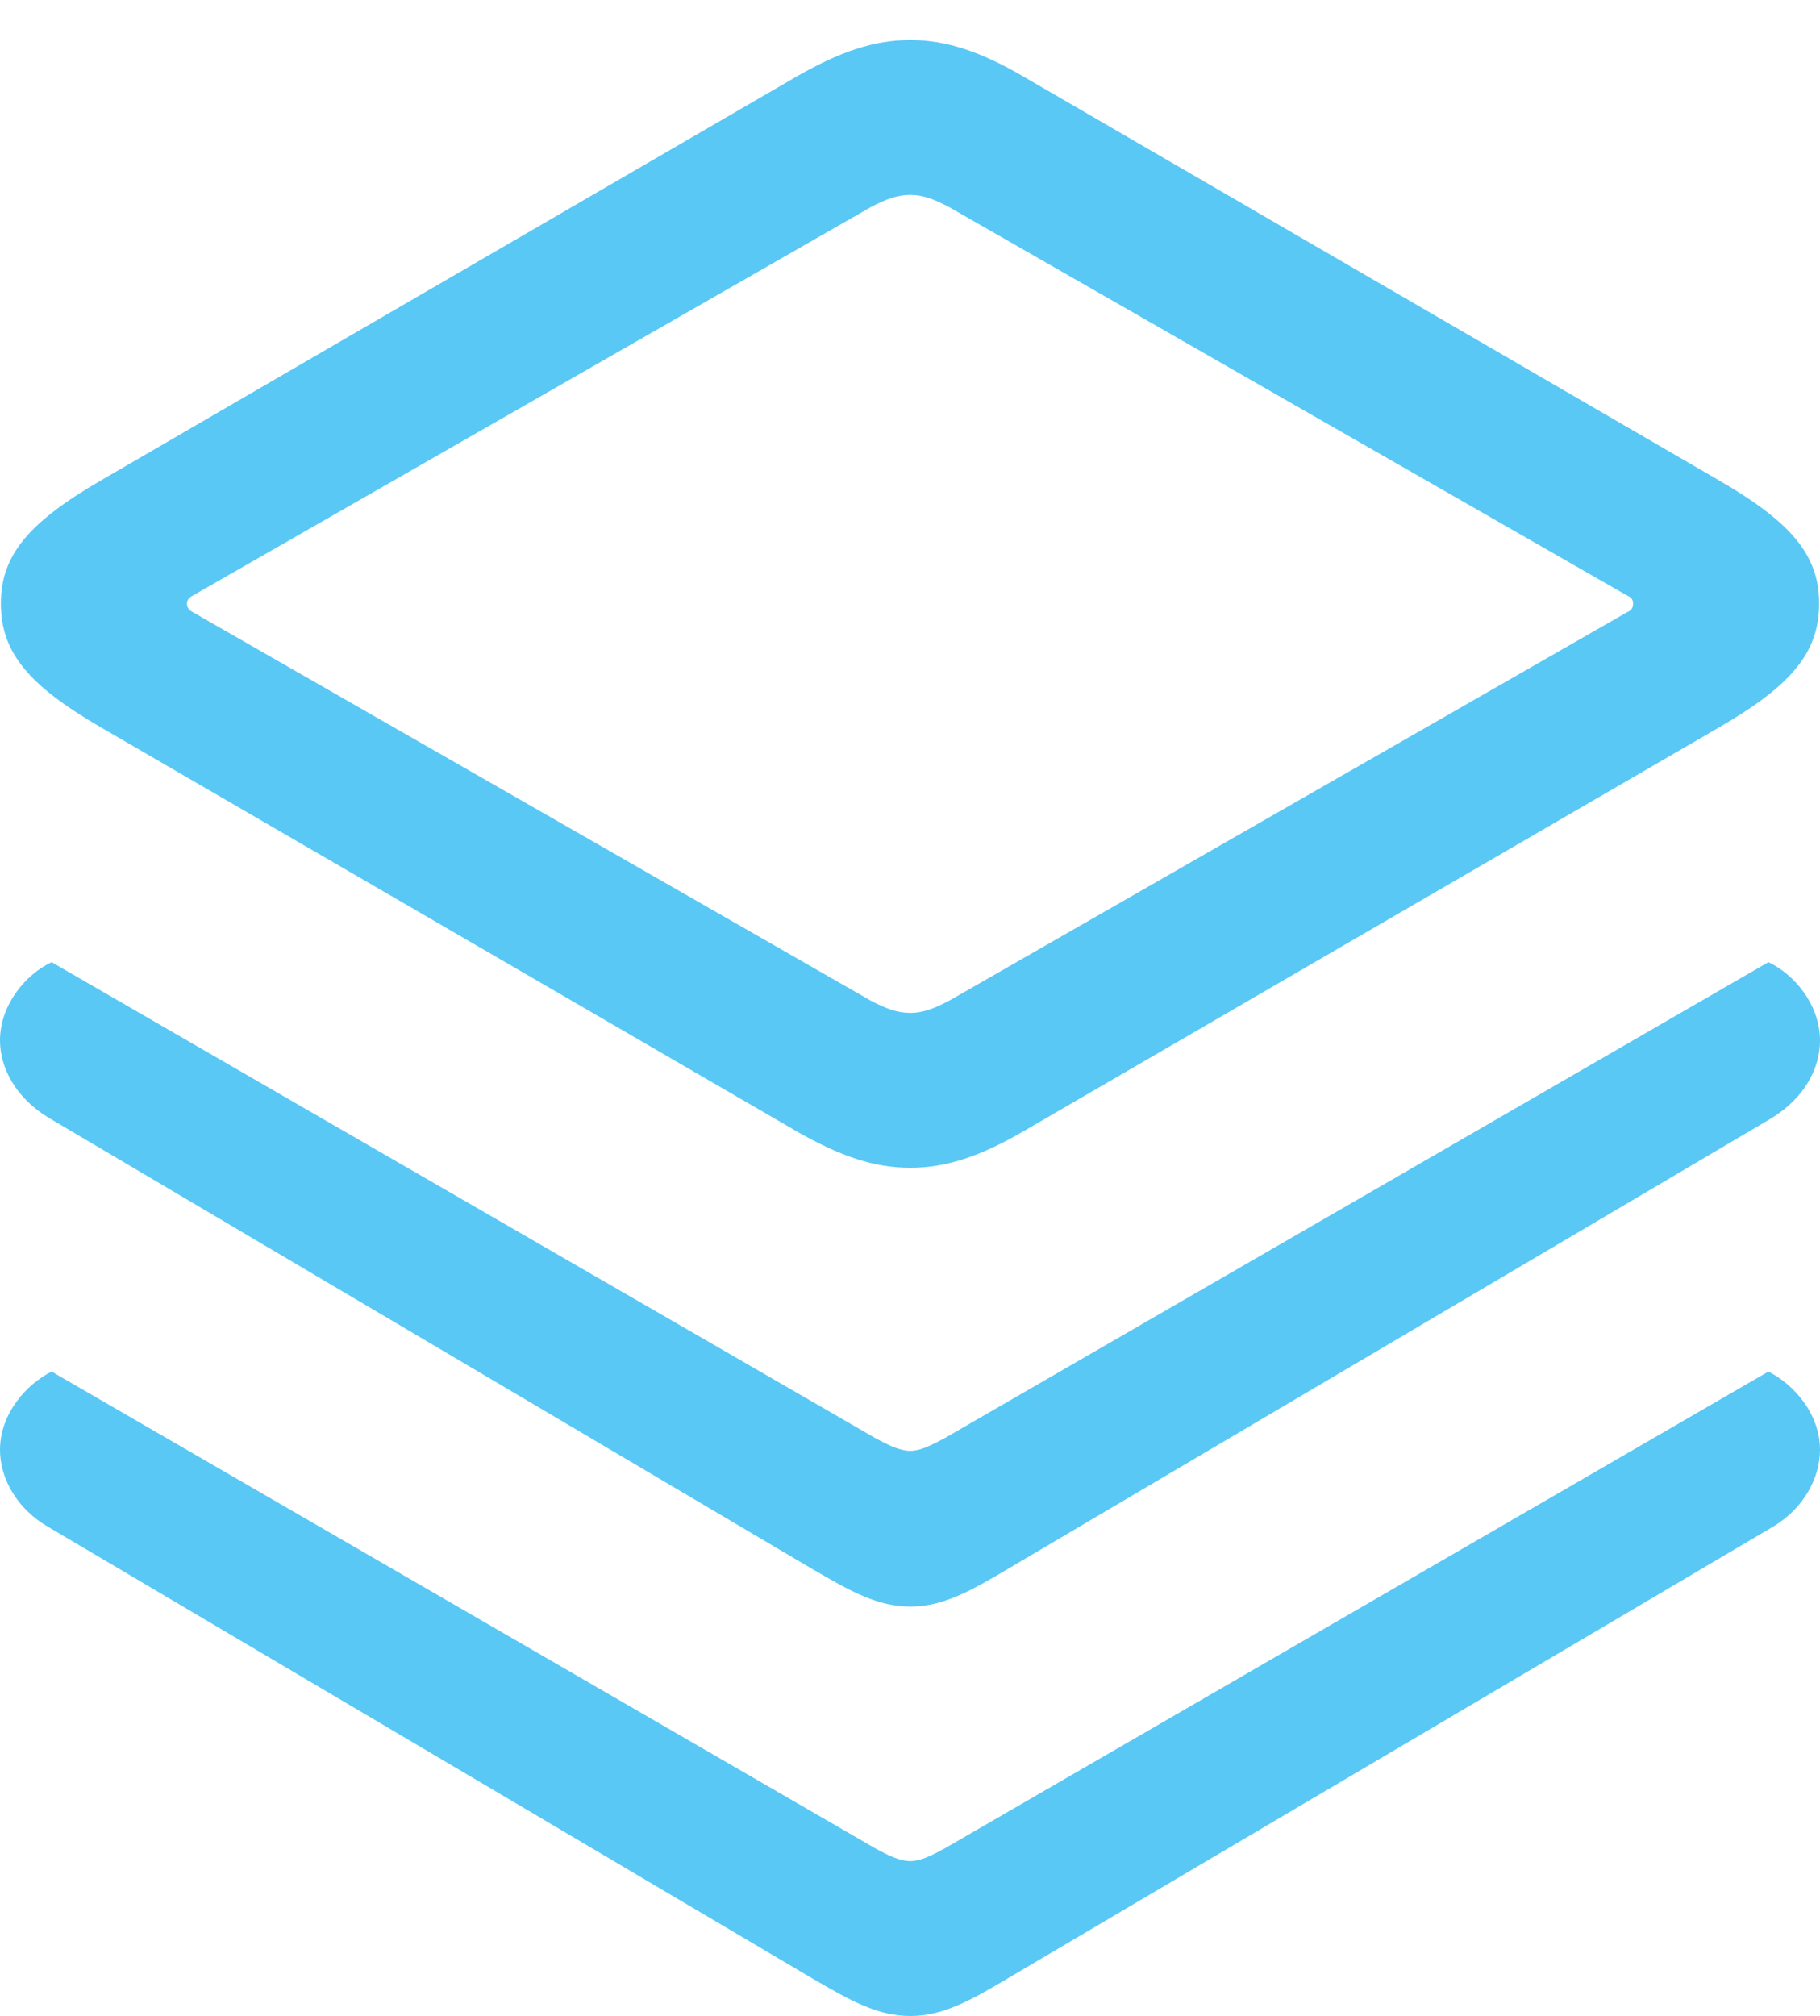 <?xml version="1.0" encoding="UTF-8"?>
<!--Generator: Apple Native CoreSVG 175.5-->
<!DOCTYPE svg
PUBLIC "-//W3C//DTD SVG 1.1//EN"
       "http://www.w3.org/Graphics/SVG/1.1/DTD/svg11.dtd">
<svg version="1.1" xmlns="http://www.w3.org/2000/svg" xmlns:xlink="http://www.w3.org/1999/xlink" width="24.963" height="27.649">
 <g>
  <rect height="27.649" opacity="0" width="24.963" x="0" y="0"/>
  <path d="M12.488 16.016C12.976 16.016 13.452 15.857 14.038 15.515L23.584 9.973C24.573 9.399 24.951 8.948 24.951 8.276C24.951 7.617 24.573 7.166 23.584 6.592L14.038 1.05C13.452 0.708 12.976 0.549 12.488 0.549C11.987 0.549 11.523 0.708 10.925 1.05L1.379 6.592C0.391 7.166 0.012 7.617 0.012 8.276C0.012 8.948 0.391 9.399 1.379 9.973L10.925 15.515C11.523 15.857 11.987 16.016 12.488 16.016ZM12.488 13.892C12.305 13.892 12.146 13.831 11.938 13.721L2.649 8.398C2.6 8.374 2.563 8.337 2.563 8.276C2.563 8.228 2.6 8.191 2.649 8.166L11.938 2.844C12.146 2.734 12.305 2.673 12.488 2.673C12.659 2.673 12.817 2.734 13.025 2.844L22.314 8.166C22.375 8.191 22.4 8.228 22.4 8.276C22.4 8.337 22.375 8.374 22.314 8.398L13.025 13.721C12.817 13.831 12.659 13.892 12.488 13.892ZM12.488 22.034C12.927 22.034 13.306 21.826 13.818 21.521L24.304 15.332C24.756 15.051 24.963 14.648 24.963 14.27C24.963 13.77 24.597 13.354 24.255 13.196L12.952 19.727C12.769 19.824 12.622 19.898 12.488 19.898C12.341 19.898 12.195 19.824 12.012 19.727L0.708 13.196C0.366 13.354 0 13.77 0 14.27C0 14.648 0.22 15.063 0.671 15.332L11.145 21.521C11.67 21.826 12.036 22.034 12.488 22.034ZM12.488 27.649C12.927 27.649 13.306 27.441 13.818 27.136L24.304 20.947C24.744 20.691 24.963 20.264 24.963 19.885C24.963 19.385 24.597 18.982 24.255 18.811L12.952 25.354C12.769 25.452 12.622 25.525 12.488 25.525C12.341 25.525 12.195 25.452 12.012 25.354L0.708 18.811C0.366 18.982 0 19.385 0 19.885C0 20.264 0.22 20.691 0.671 20.947L11.145 27.136C11.67 27.441 12.036 27.649 12.488 27.649Z" fill="#5ac8f5"/>
 </g>
</svg>
